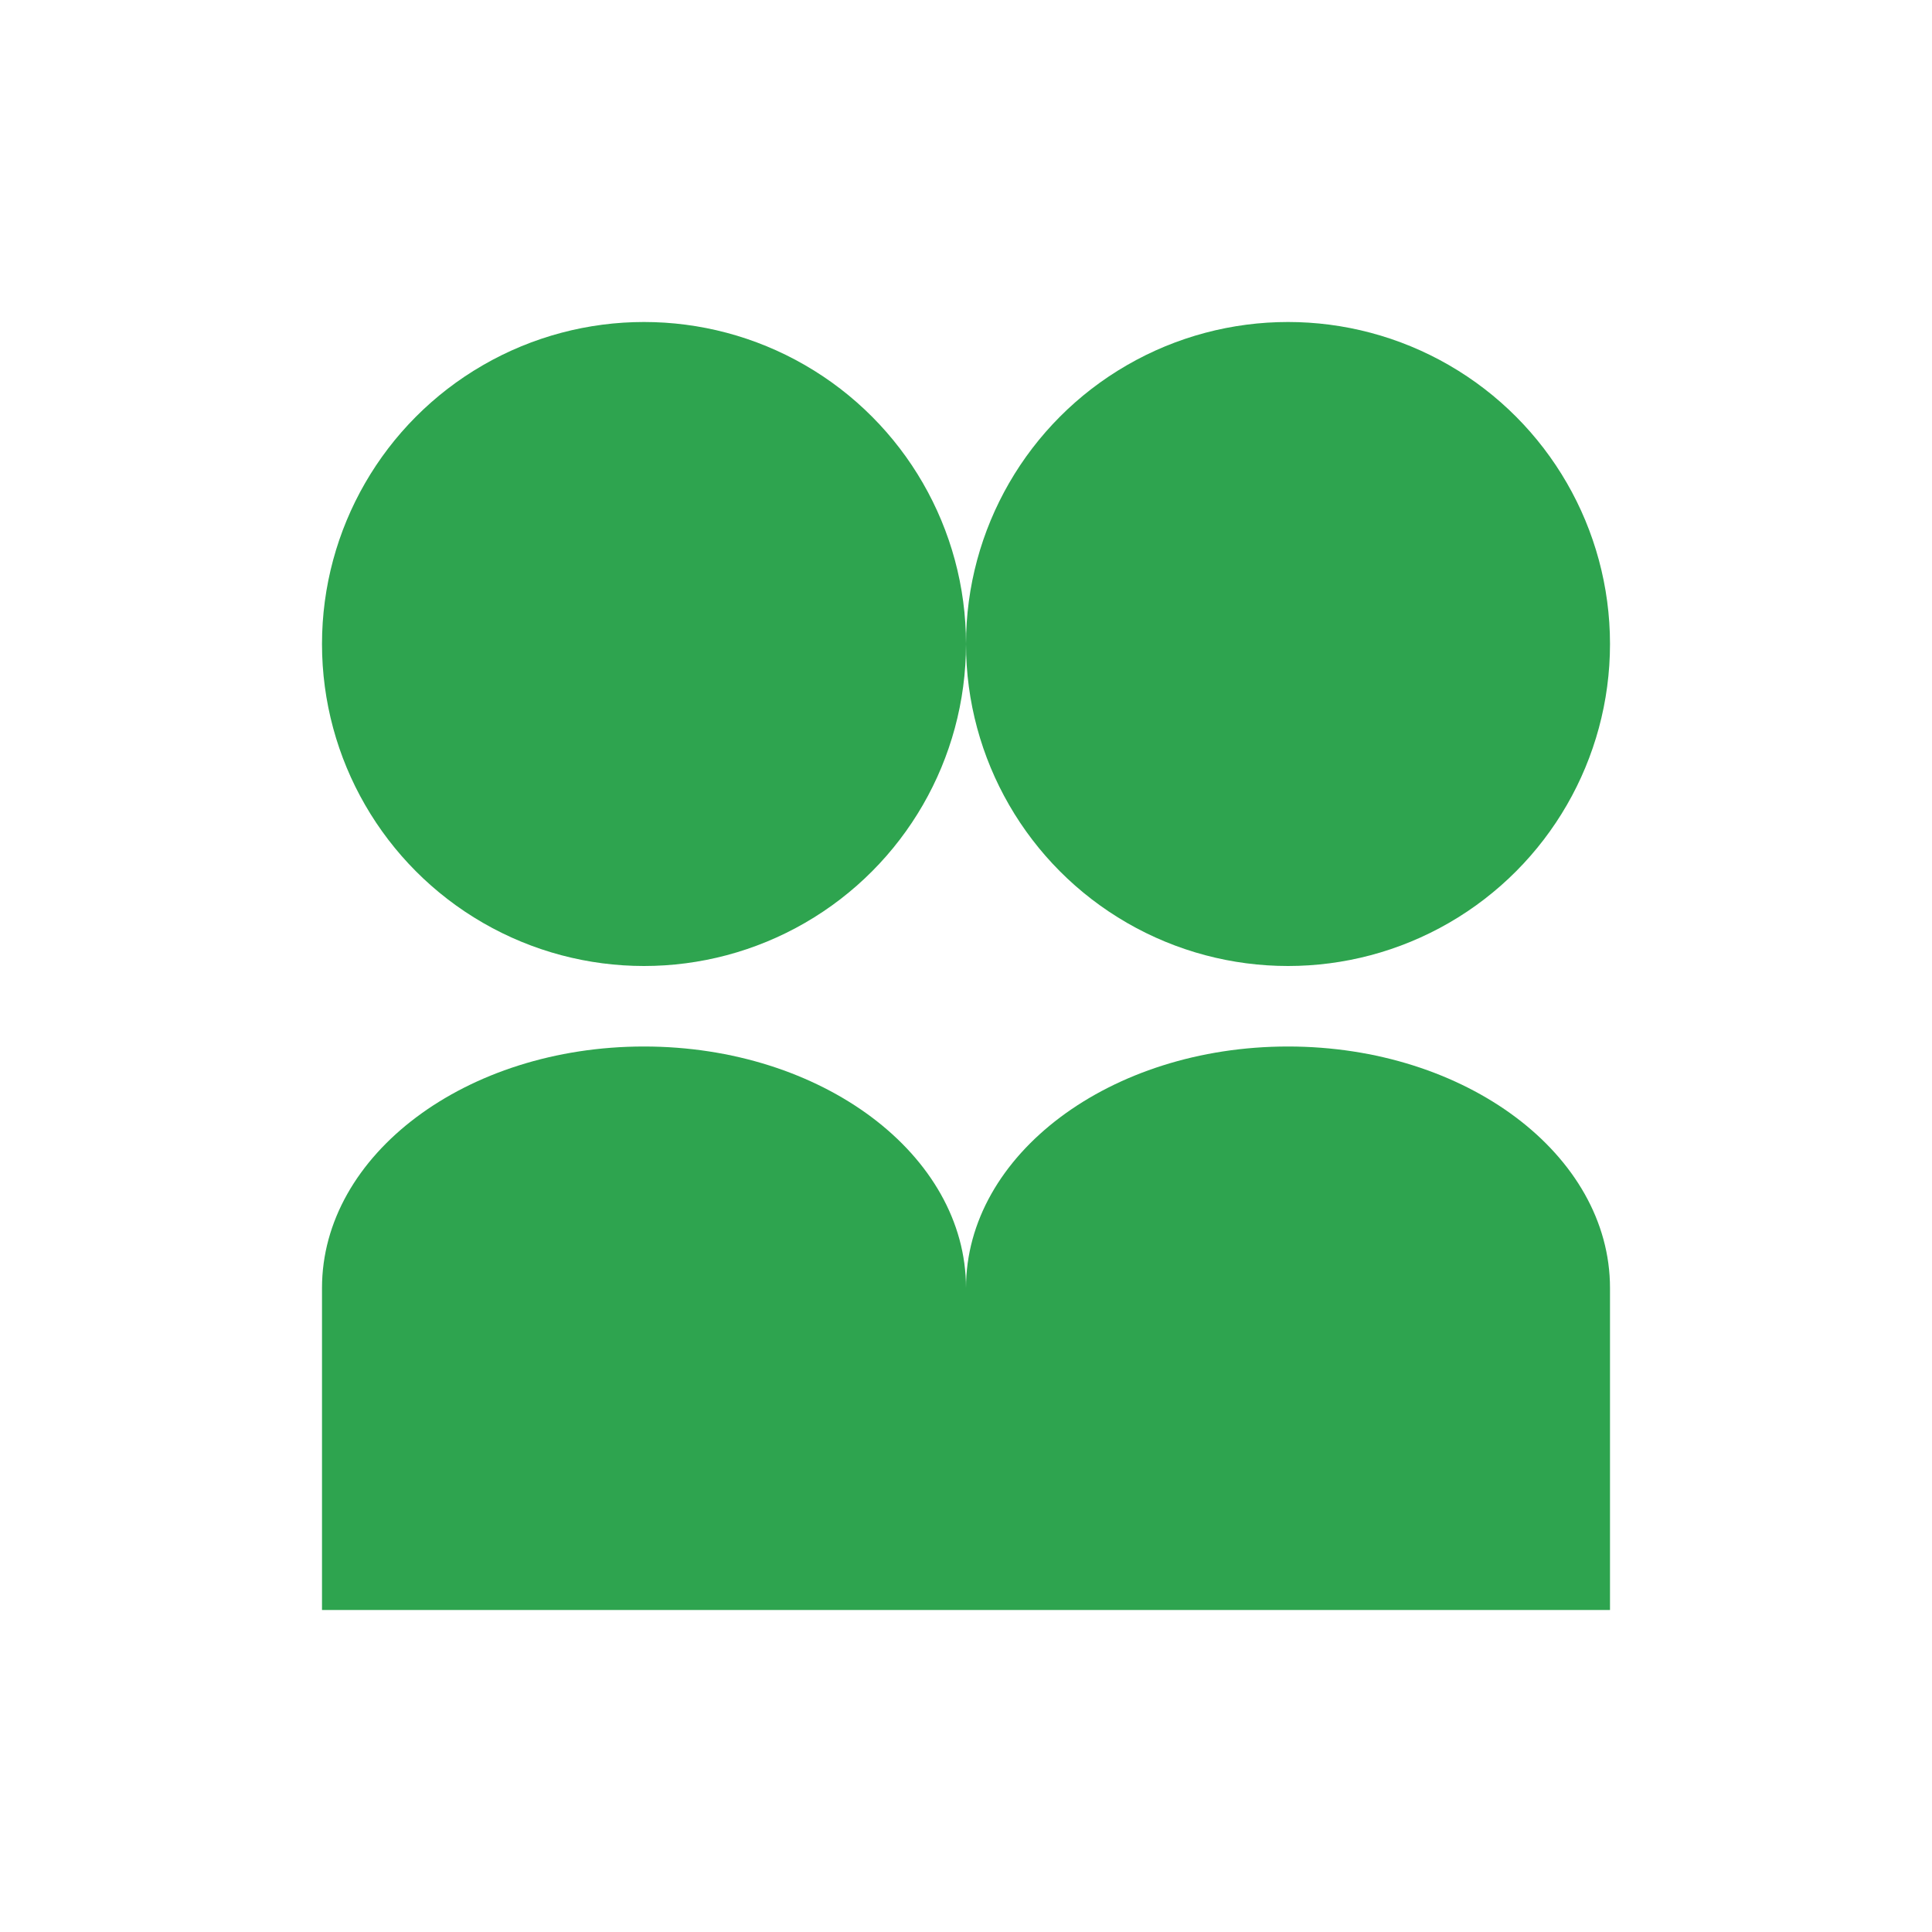 <?xml version="1.0" encoding="UTF-8"?>
<svg width="48" height="48" viewBox="0 0 48 48" fill="none" xmlns="http://www.w3.org/2000/svg">
    <circle cx="16" cy="16" r="8" fill="#2EA44F"/>
    <circle cx="32" cy="16" r="8" fill="#2EA44F"/>
    <path d="M24 32C24 28.686 20.418 26 16 26C11.582 26 8 28.686 8 32V40H24V32Z" fill="#2EA44F"/>
    <path d="M40 32C40 28.686 36.418 26 32 26C27.582 26 24 28.686 24 32V40H40V32Z" fill="#2EA44F"/>
</svg> 